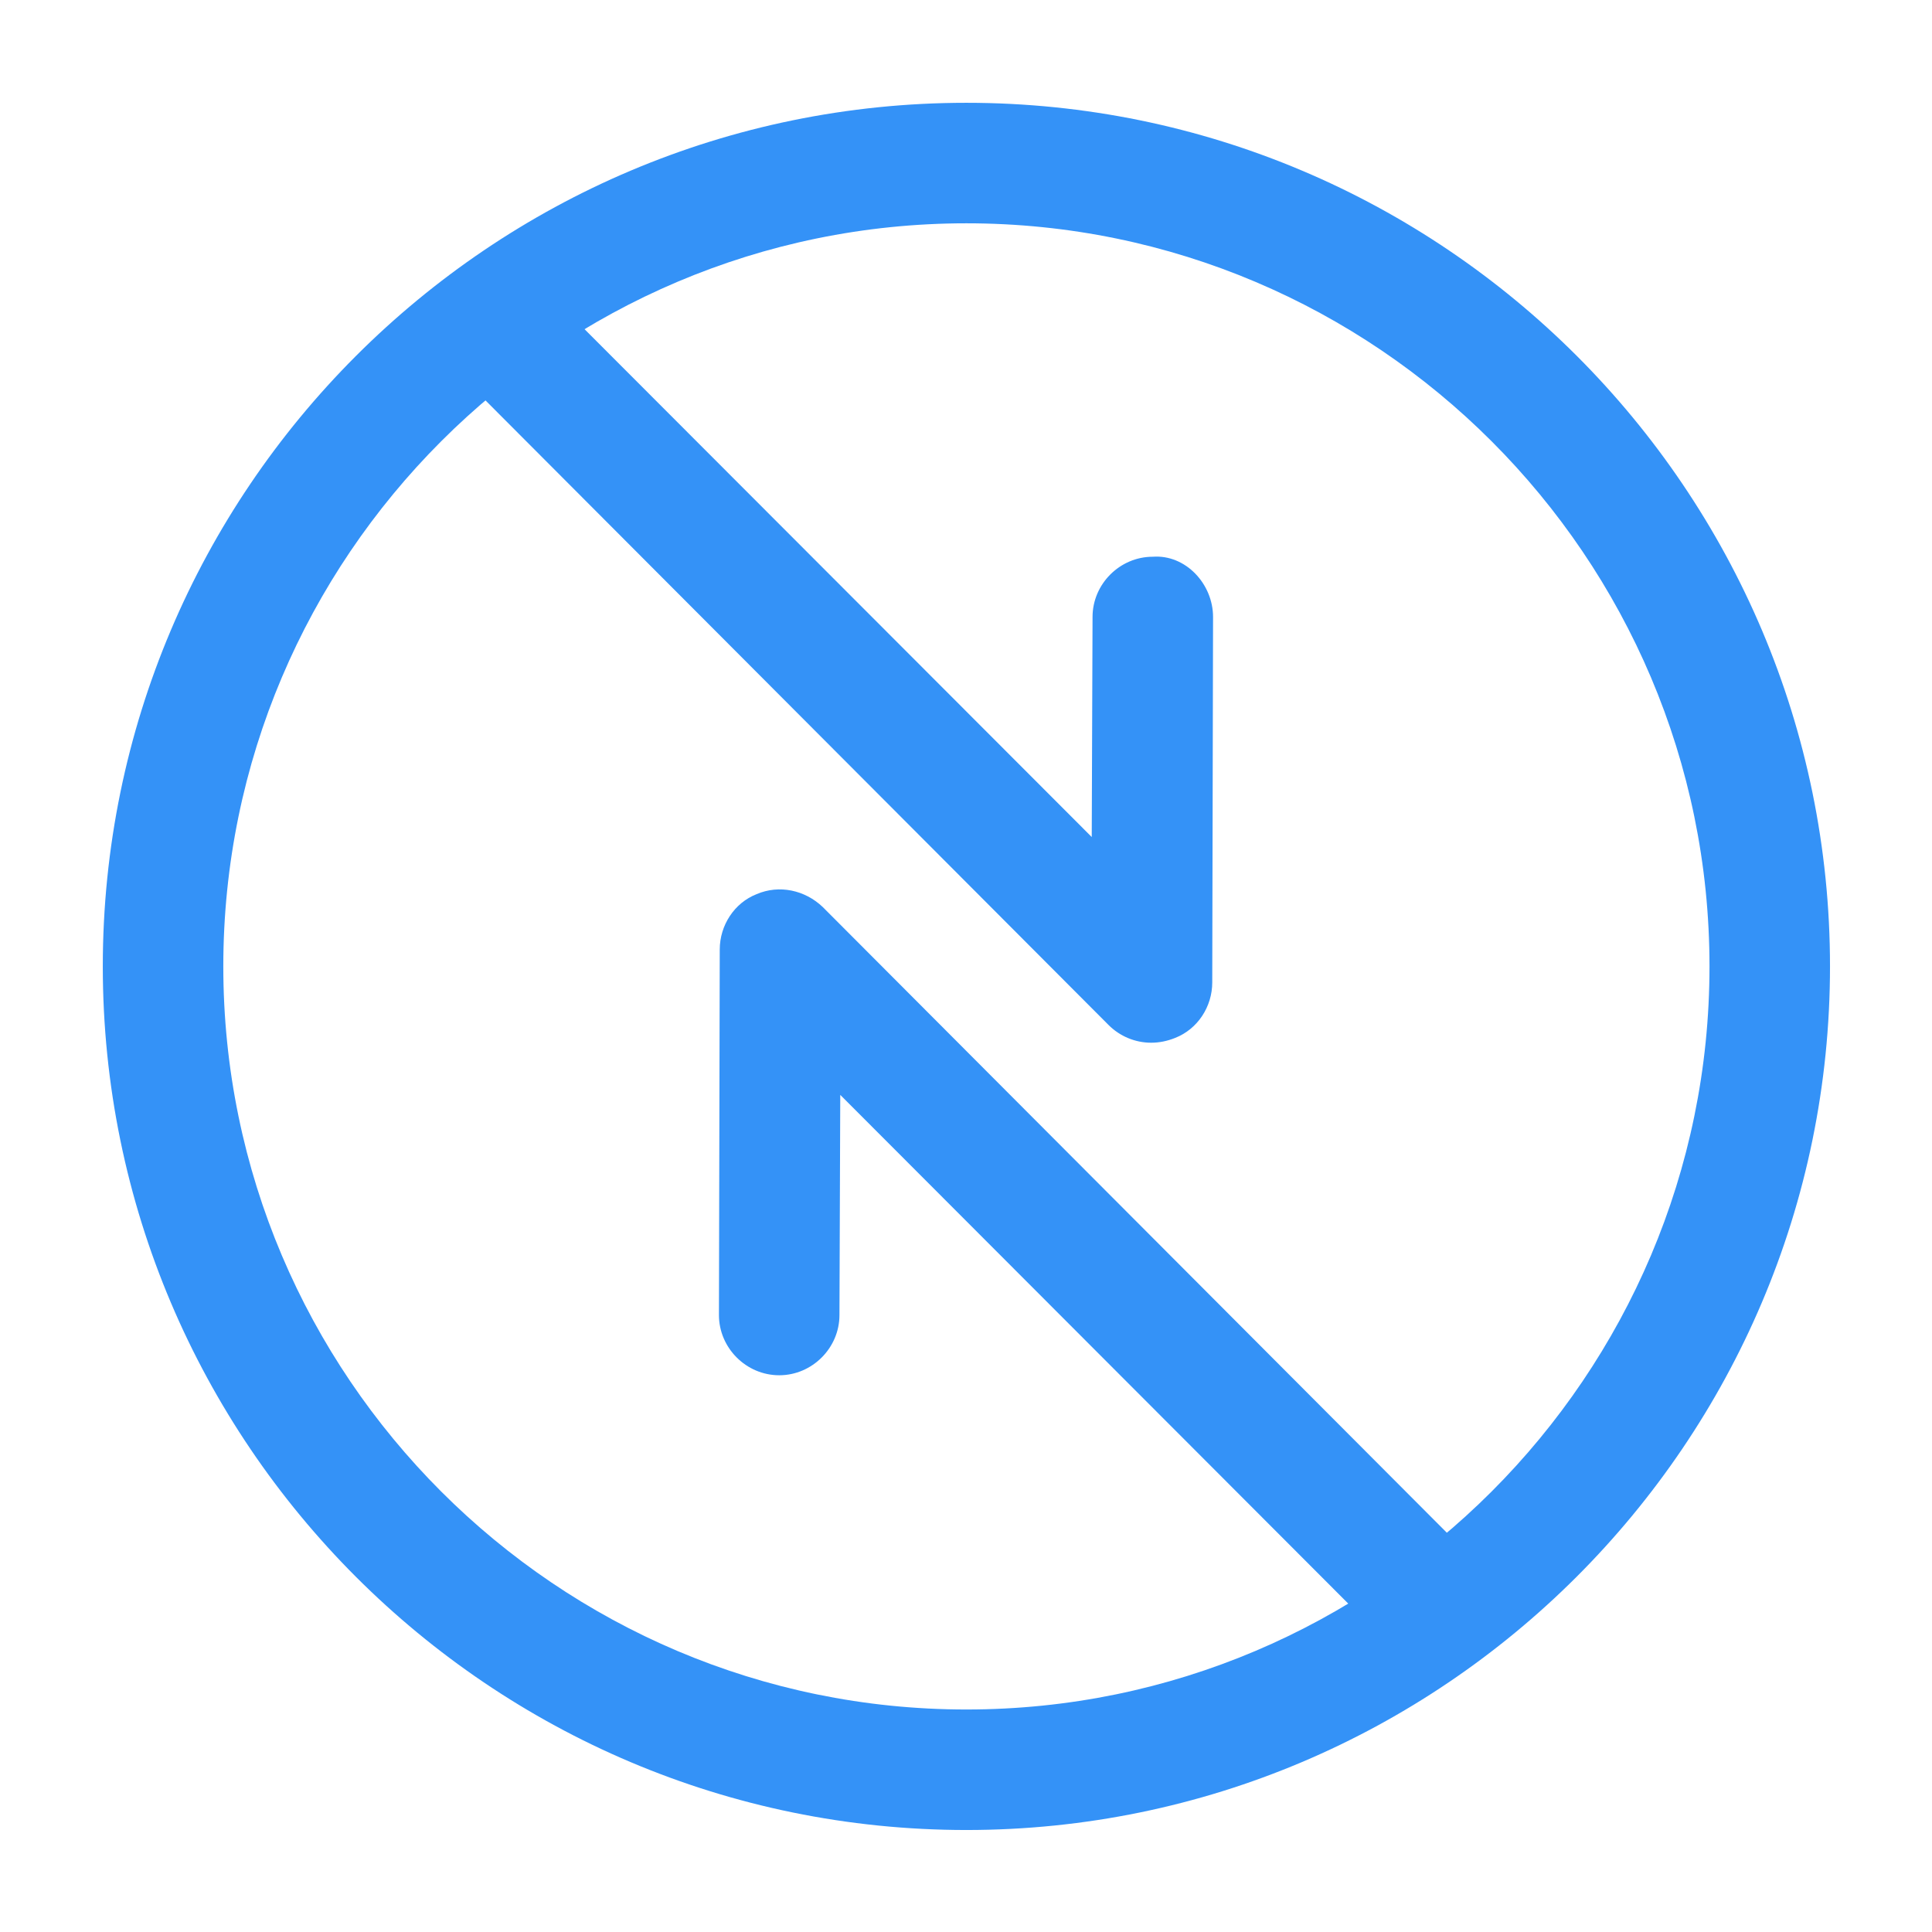 <svg width="24" height="24" viewBox="0 0 24 24" fill="none" xmlns="http://www.w3.org/2000/svg">
<path d="M12.005 22.733C6.087 22.733 1.277 17.923 1.277 12.005C1.277 6.087 6.087 1.277 12.005 1.277C17.923 1.277 22.733 6.087 22.733 12.005C22.733 17.923 17.913 22.733 12.005 22.733ZM12.005 2.774C6.916 2.774 2.774 6.916 2.774 12.005C2.774 17.094 6.916 21.236 12.005 21.236C17.094 21.236 21.236 17.094 21.236 12.005C21.236 6.916 17.094 2.774 12.005 2.774Z" fill="#3492F7"/>
<path d="M14.3 12.953C14.101 12.953 13.911 12.873 13.771 12.733L5.608 4.55C5.319 4.261 5.319 3.782 5.608 3.493C5.898 3.203 6.377 3.203 6.666 3.493L13.562 10.398L13.572 7.664C13.572 7.255 13.911 6.916 14.32 6.916C14.729 6.886 15.069 7.255 15.069 7.664L15.059 12.204C15.059 12.504 14.879 12.783 14.599 12.893C14.5 12.933 14.4 12.953 14.3 12.953Z" fill="#3492F7"/>
<path d="M17.863 20.727C17.673 20.727 17.483 20.657 17.334 20.507L10.438 13.601L10.428 16.336C10.428 16.745 10.089 17.084 9.68 17.084C9.27 17.084 8.931 16.745 8.931 16.336L8.941 11.795C8.941 11.496 9.121 11.216 9.4 11.107C9.68 10.987 9.999 11.057 10.219 11.266L18.381 19.449C18.671 19.739 18.671 20.218 18.381 20.507C18.252 20.657 18.052 20.727 17.863 20.727Z" fill="#3492F7"/>
</svg>
